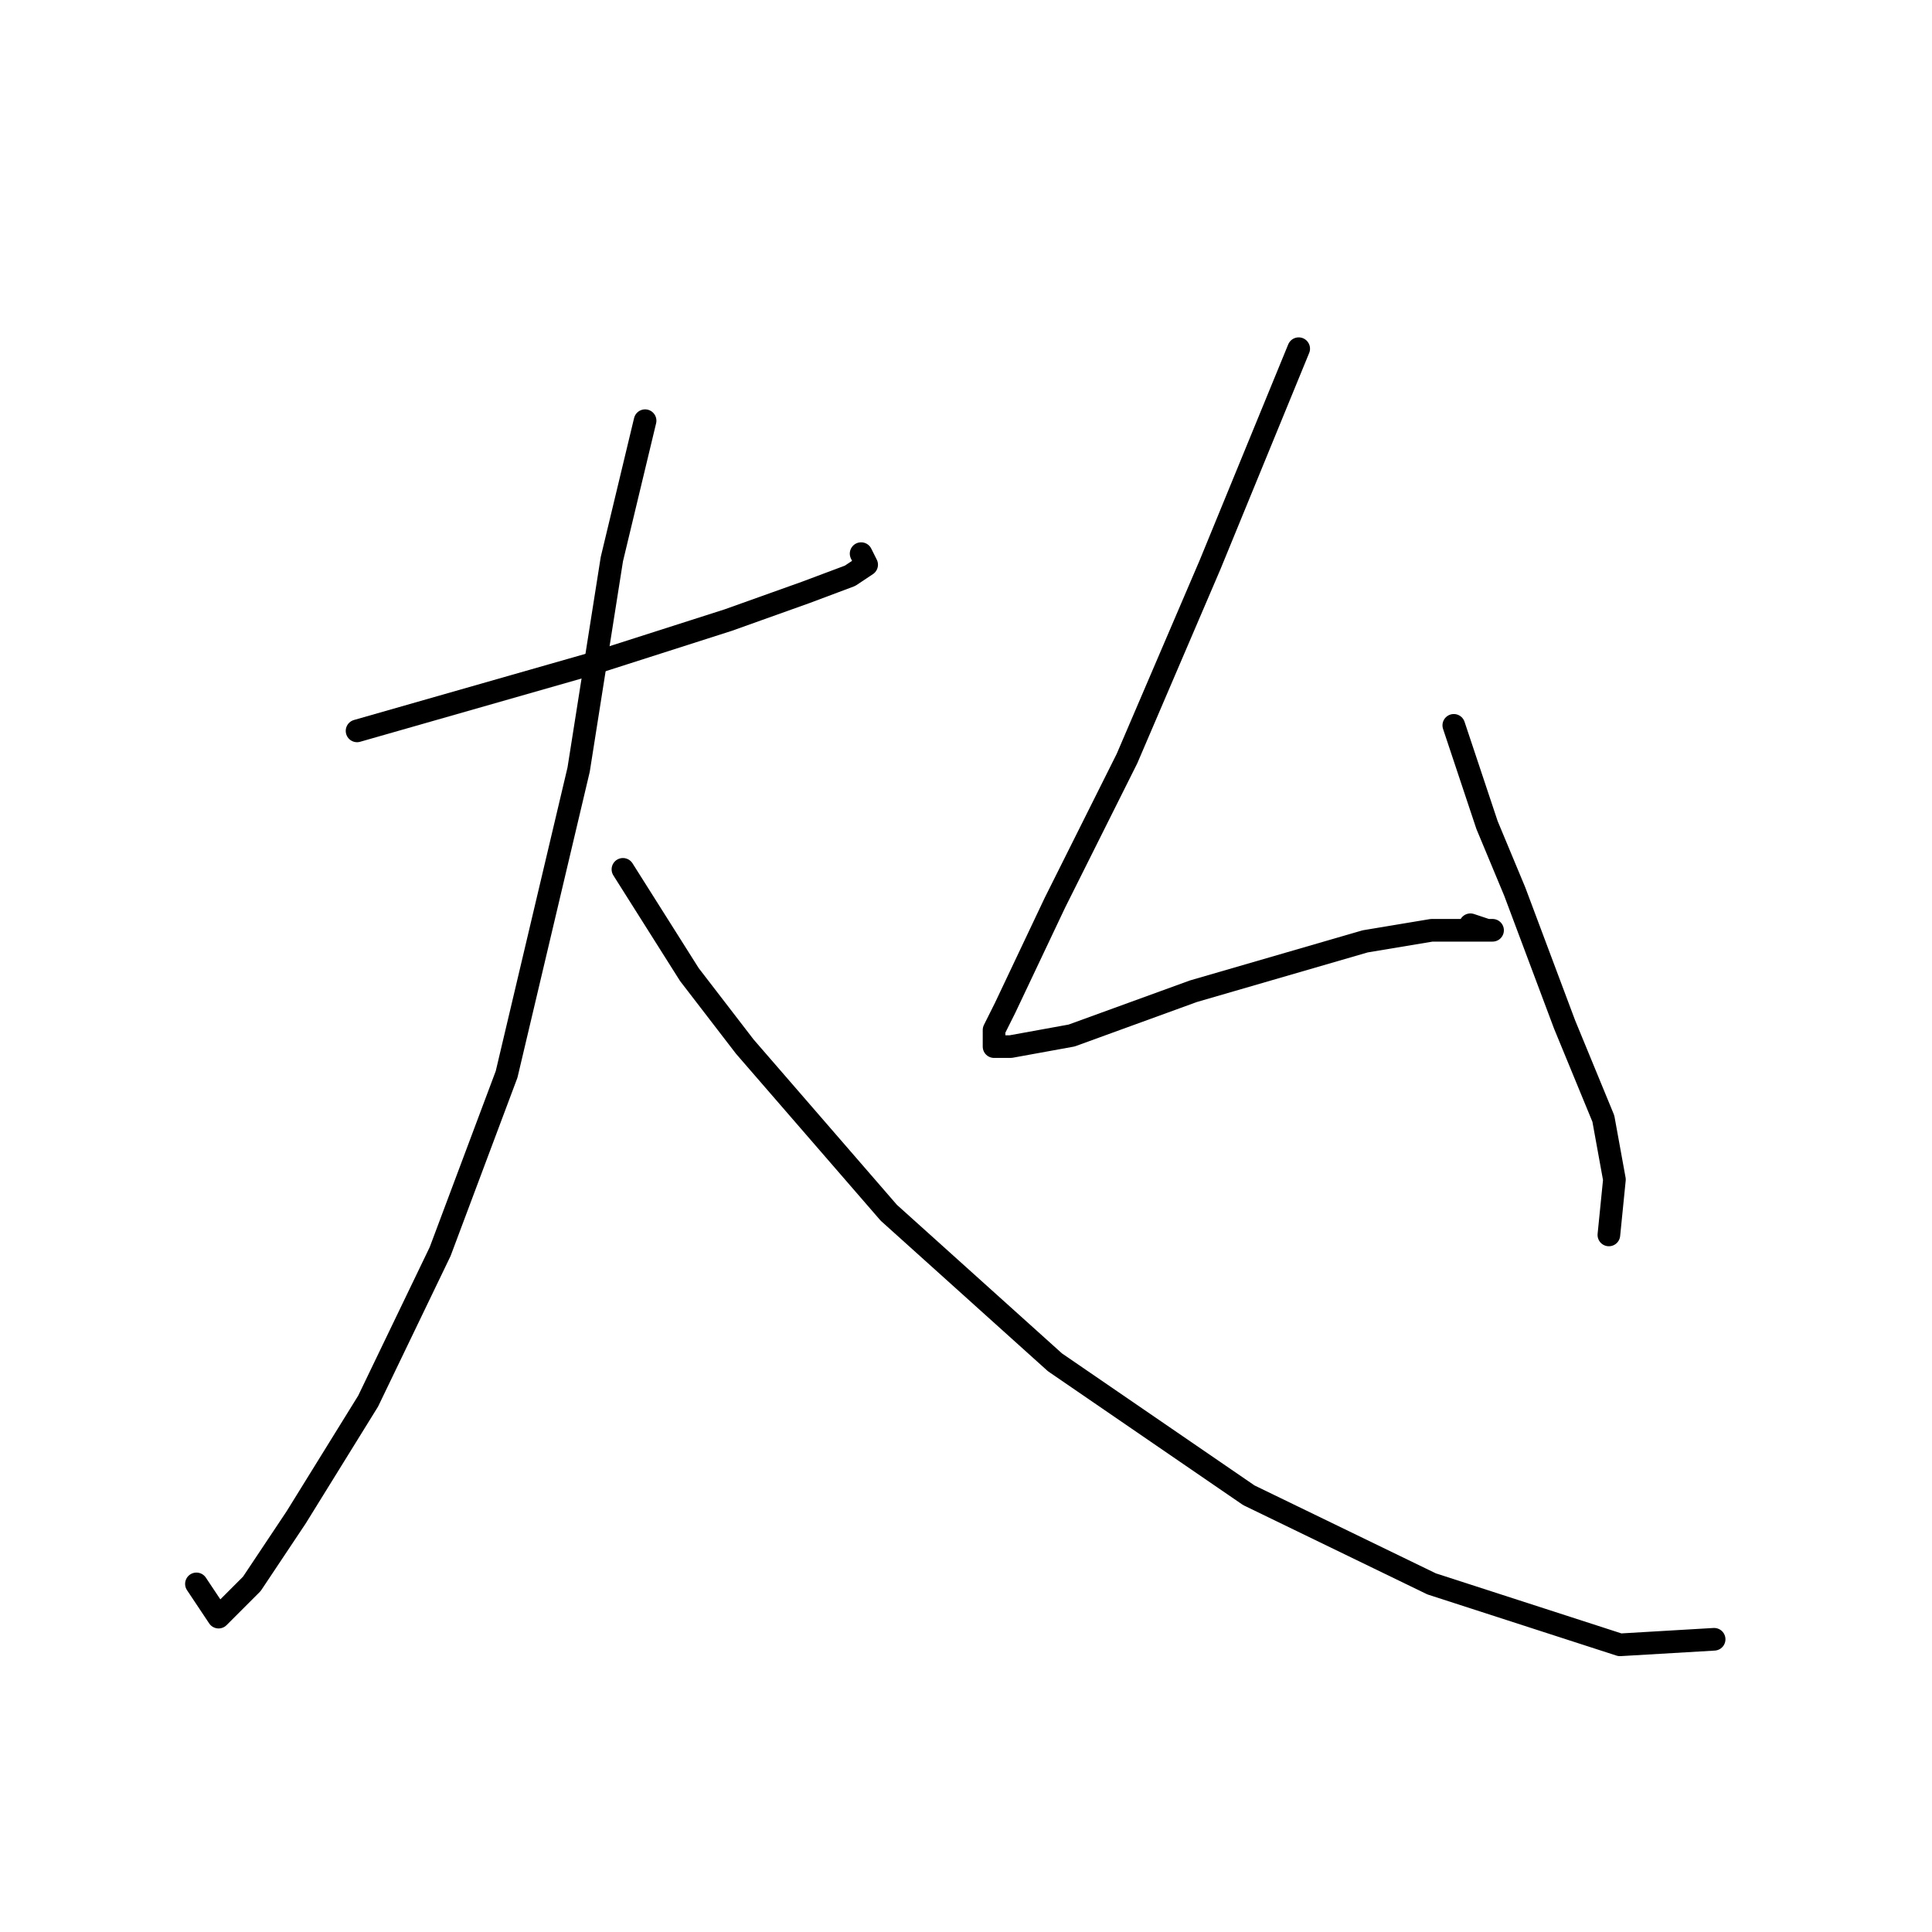 <?xml version="1.0" standalone="no"?>
    <svg width="256" height="256" xmlns="http://www.w3.org/2000/svg" version="1.1">
    <polyline stroke="black" stroke-width="3" stroke-linecap="round" fill="transparent" stroke-linejoin="round" points="47.312 96.846 78.138 88.038 96.487 82.167 106.763 78.497 112.634 76.295 114.836 74.827 114.102 73.359 114.102 73.359 " />
        <polyline stroke="black" stroke-width="3" stroke-linecap="round" fill="transparent" stroke-linejoin="round" points="85.478 55.744 81.074 74.093 76.671 101.983 67.129 142.351 58.322 165.837 48.78 185.654 39.239 201.067 33.367 209.874 28.964 214.278 26.028 209.874 26.028 209.874 " />
        <polyline stroke="black" stroke-width="3" stroke-linecap="round" fill="transparent" stroke-linejoin="round" points="82.542 115.194 91.35 129.139 98.689 138.681 117.772 160.699 139.79 180.516 165.479 198.131 189.699 209.874 214.653 217.948 227.131 217.214 227.131 217.214 " />
        <polyline stroke="black" stroke-width="3" stroke-linecap="round" fill="transparent" stroke-linejoin="round" points="172.084 46.203 160.341 74.827 149.332 100.515 139.79 119.598 133.185 133.543 131.717 136.479 131.717 138.681 133.919 138.681 141.992 137.213 158.139 131.341 180.892 124.736 189.699 123.268 194.103 123.268 197.773 123.268 197.039 123.268 194.837 122.534 194.837 122.534 " />
        <polyline stroke="black" stroke-width="3" stroke-linecap="round" fill="transparent" stroke-linejoin="round" points="192.635 96.112 197.039 109.323 200.708 118.13 207.314 135.745 212.452 148.222 213.92 156.296 213.185 163.635 213.185 163.635 " />
        </svg>